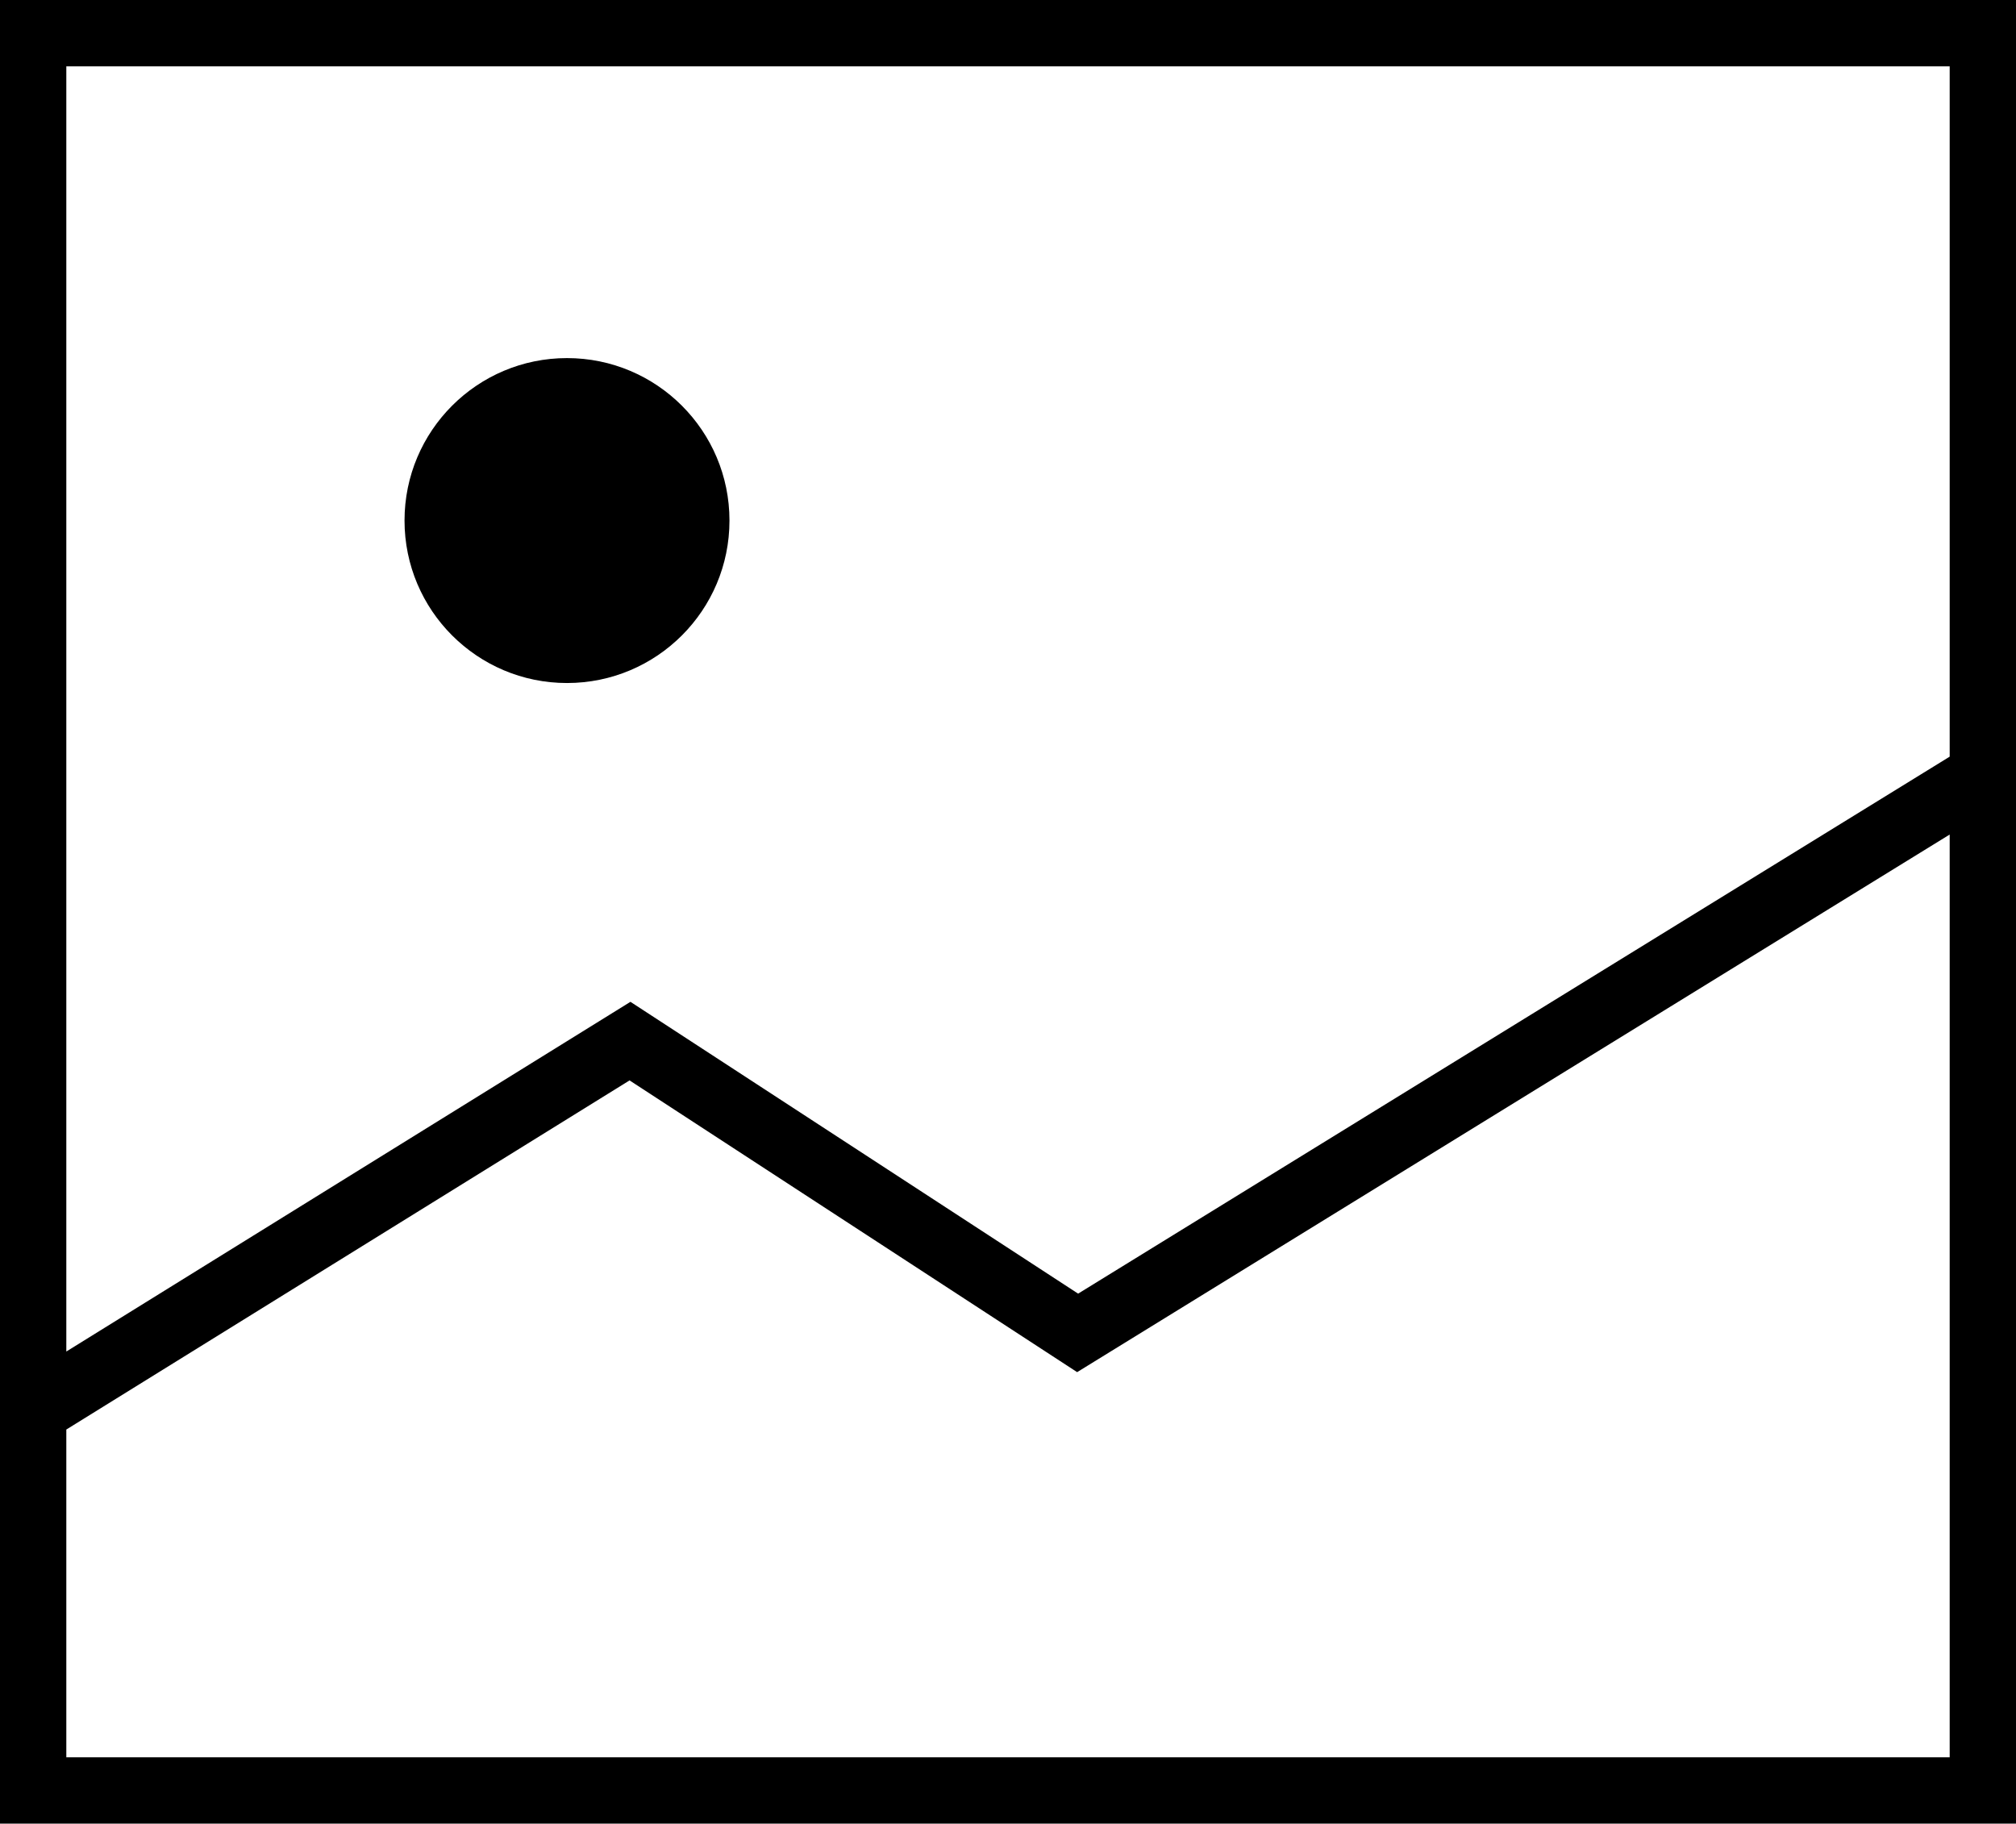 <?xml version="1.0" encoding="UTF-8" standalone="no"?>
<svg width="304px" height="275px" viewBox="0 0 304 275" version="1.1" xmlns="http://www.w3.org/2000/svg" xmlns:xlink="http://www.w3.org/1999/xlink">
    <!-- Generator: sketchtool 43.2 (39069) - http://www.bohemiancoding.com/sketch -->
    <title>DC54A1CF-B38D-43F4-AE9A-214F02FD51E6</title>
    <desc>Created with sketchtool.</desc>
    <defs></defs>
    <g id="1280-1920" stroke="none" stroke-width="1" fill="none" fill-rule="evenodd">
        <g id="menu_ru" transform="translate(-738, -223)" fill-rule="nonzero" fill="#000000">
            <g id="icon" transform="translate(738, 223)">
                <path d="M85.5,103 C99.031,103 110,92.031 110,78.5 C110,64.969 99.031,54 85.5,54 C71.969,54 61,64.969 61,78.5 C61,92.031 71.969,103 85.5,103 Z M10,215.575 L10,265 L294,265 L294,125.849 L162.425,206.919 L94.933,162.925 L10,215.575 Z M10,203.81 L95.067,151.075 L162.575,195.081 L294,114.103 L294,10 L10,10 L10,203.81 Z M0,0 L304,0 L304,275 L0,275 L0,0 Z" id="Combined-Shape"></path>
            </g>
        </g>
    </g>
</svg>